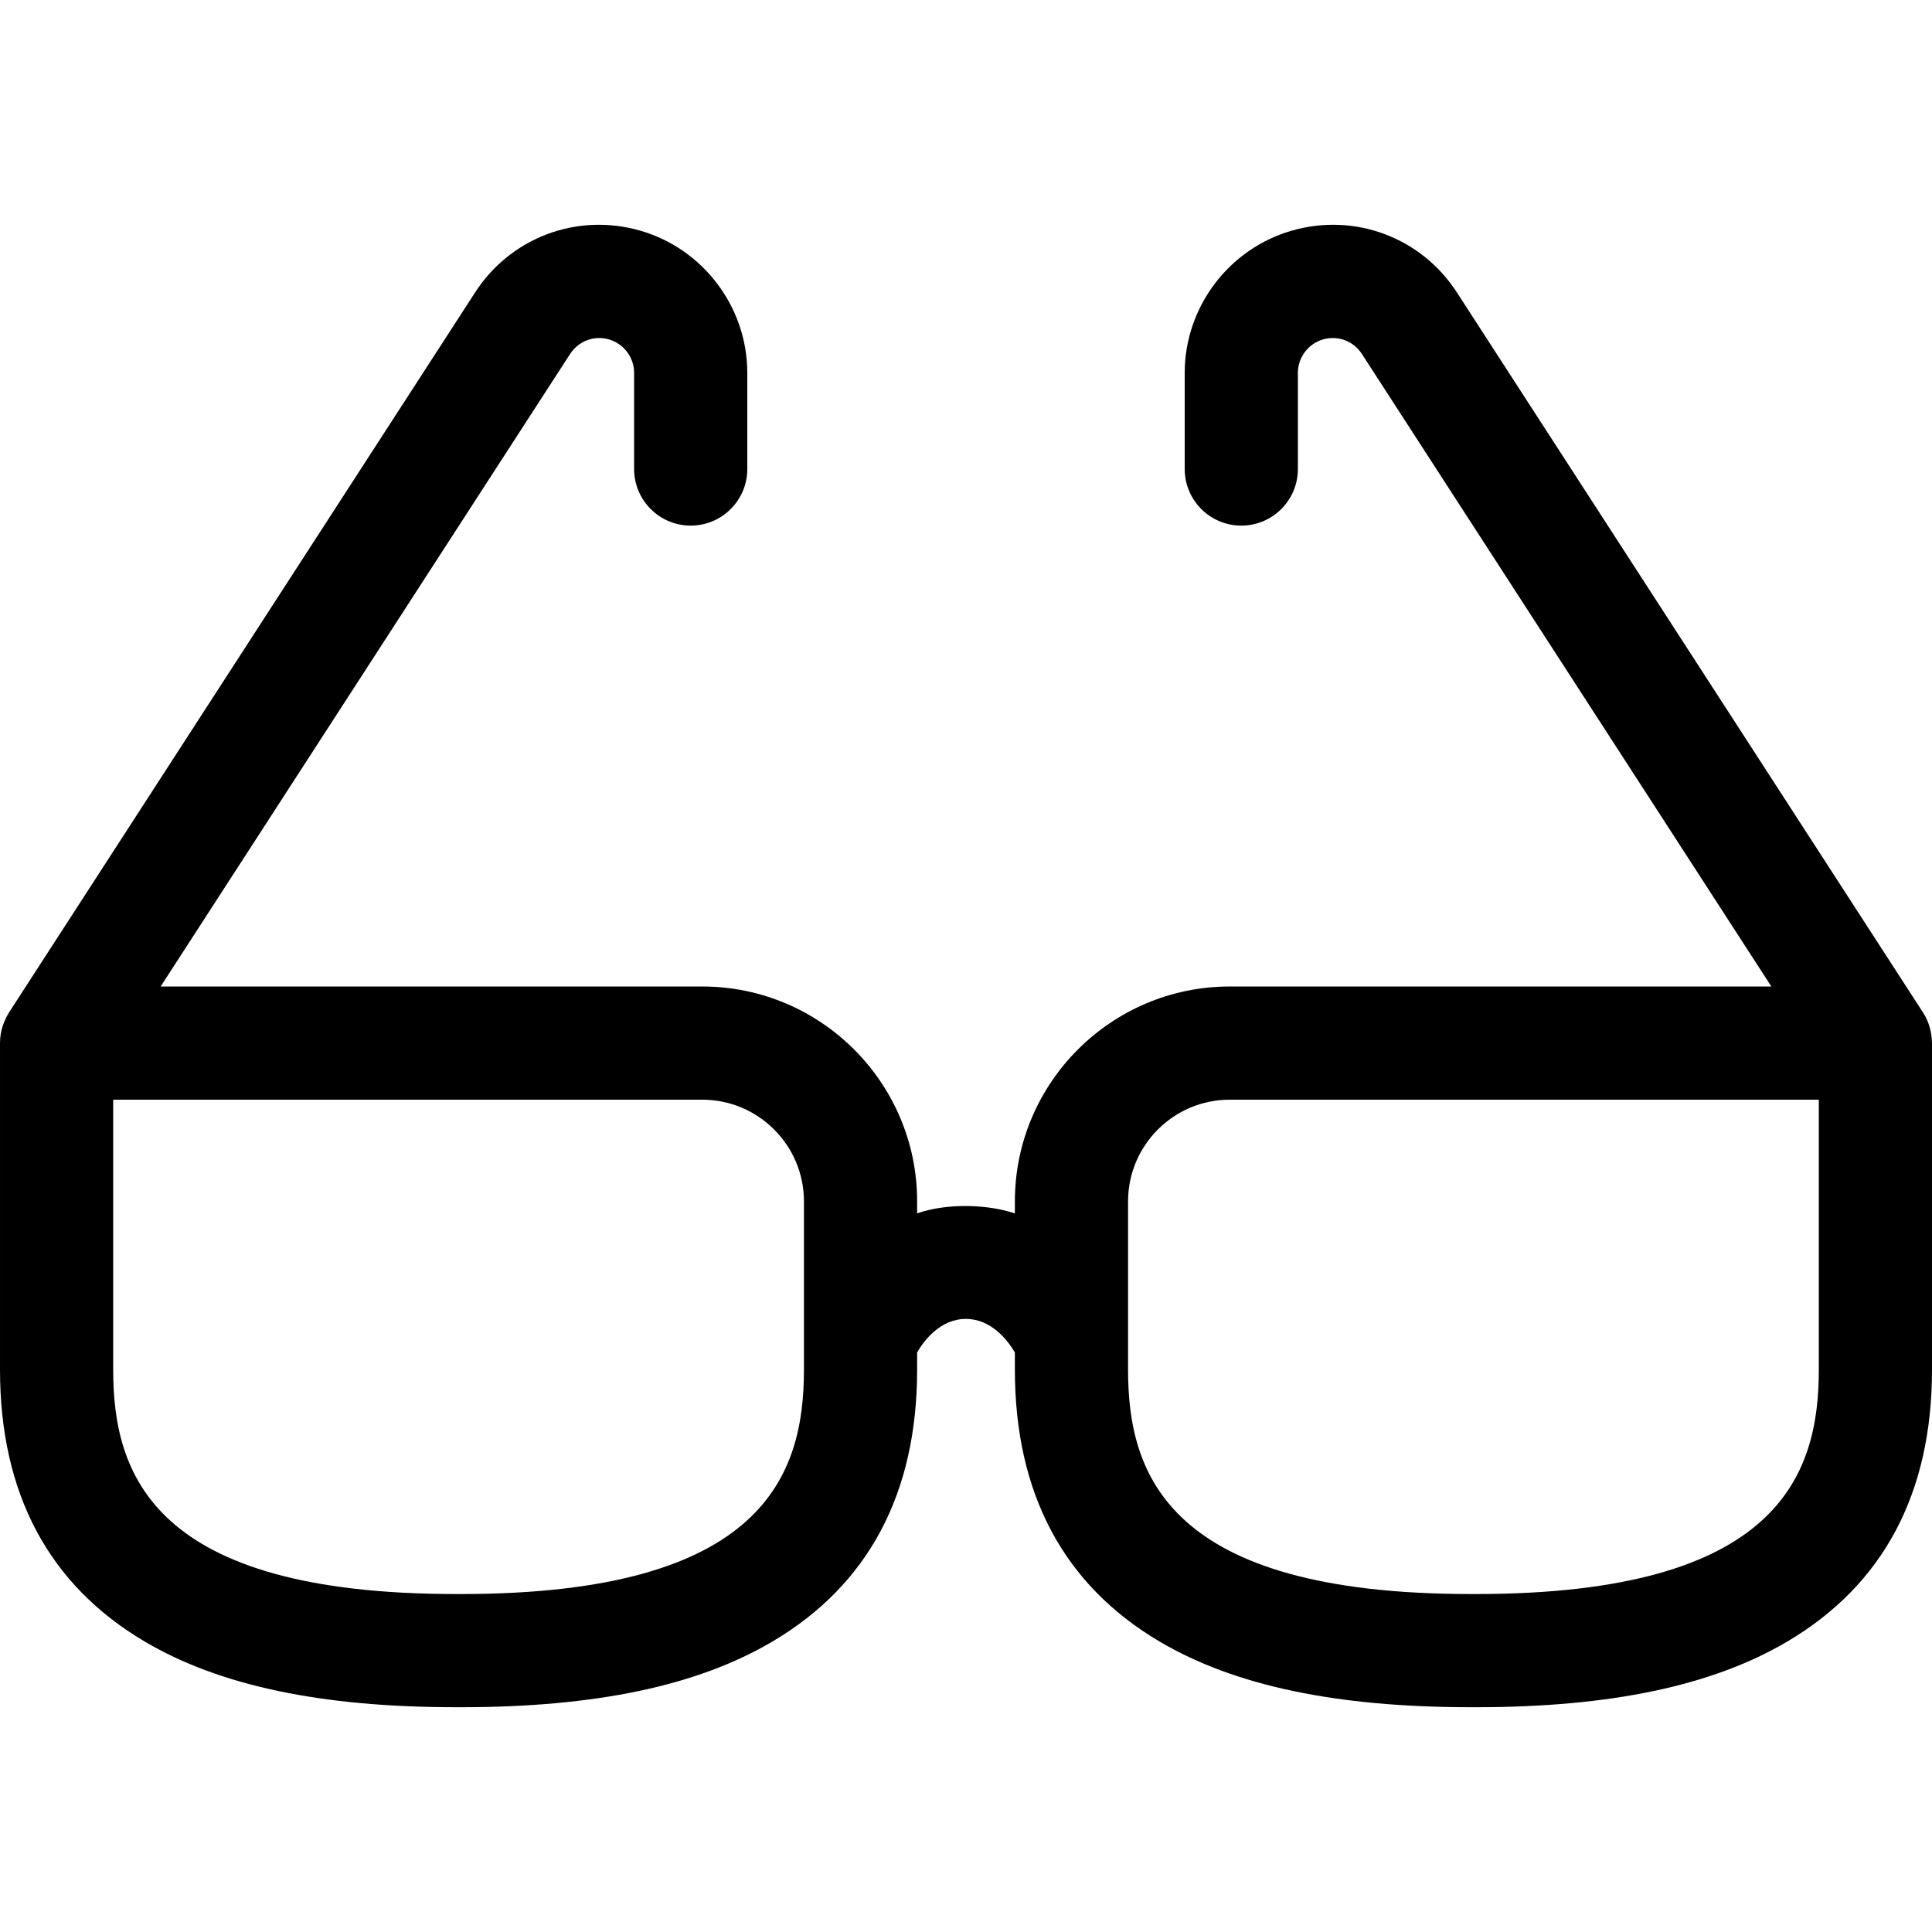 <svg id="Layer_1" enable-background="new 0 0 512.103 512.103" height="512" viewBox="0 0 512.103 512.103" width="512" xmlns="http://www.w3.org/2000/svg"><path d="m512.081 276.067c-.091-2.209-.61-5.004-2.387-7.731l-123.526-190.821c-9.438-14.58-26.999-21.169-43.7-16.398-16.749 4.786-28.446 20.294-28.446 37.712v25.49c0 8.284 6.716 15 15 15s15-6.716 15-15v-25.49c0-4.095 2.75-7.742 6.688-8.867 3.925-1.122 8.055.427 10.275 3.855l108.539 167.669h-143.566c-31.403 0-56.951 25.548-56.951 56.951v3.198c-6.751-2.298-17.497-2.917-25.91-.025v-3.174c0-31.403-25.548-56.951-56.951-56.951h-143.568l108.54-167.669c2.219-3.428 6.347-4.975 10.273-3.855 3.938 1.125 6.688 4.771 6.688 8.867v25.49c0 8.284 6.716 15 15 15s15-6.716 15-15v-25.49c0-17.419-11.698-32.927-28.447-37.712-16.7-4.77-34.261 1.819-43.699 16.398l-123.525 190.822c-1.25 2.078-2.409 4.692-2.408 8.151v86.556c0 32.811 12.922 57.069 38.408 72.1 19.829 11.694 46.823 17.378 82.528 17.378h1.225c35.705 0 62.699-5.685 82.528-17.378 25.485-15.031 38.408-39.289 38.408-72.1v-4.593c1.907-3.224 6.198-8.854 12.917-8.854 6.737 0 11.064 5.641 12.993 8.879v4.568c0 32.811 12.922 57.069 38.408 72.1 19.828 11.694 46.823 17.378 82.528 17.378h1.225c35.705 0 62.7-5.685 82.528-17.378 25.485-15.031 38.408-39.289 38.408-72.1v-86.556c-.001-.142-.019-.279-.023-.42zm-298.985 86.976c0 27.692-10.336 59.478-90.936 59.478h-1.225c-80.6 0-90.936-31.786-90.936-59.478v-71.556h156.145c14.861 0 26.951 12.09 26.951 26.951v44.605zm269.007 0c0 27.692-10.336 59.478-90.936 59.478h-1.225c-80.6 0-90.936-31.786-90.936-59.478v-44.604c0-14.861 12.09-26.951 26.951-26.951h156.145v71.555z"/></svg>